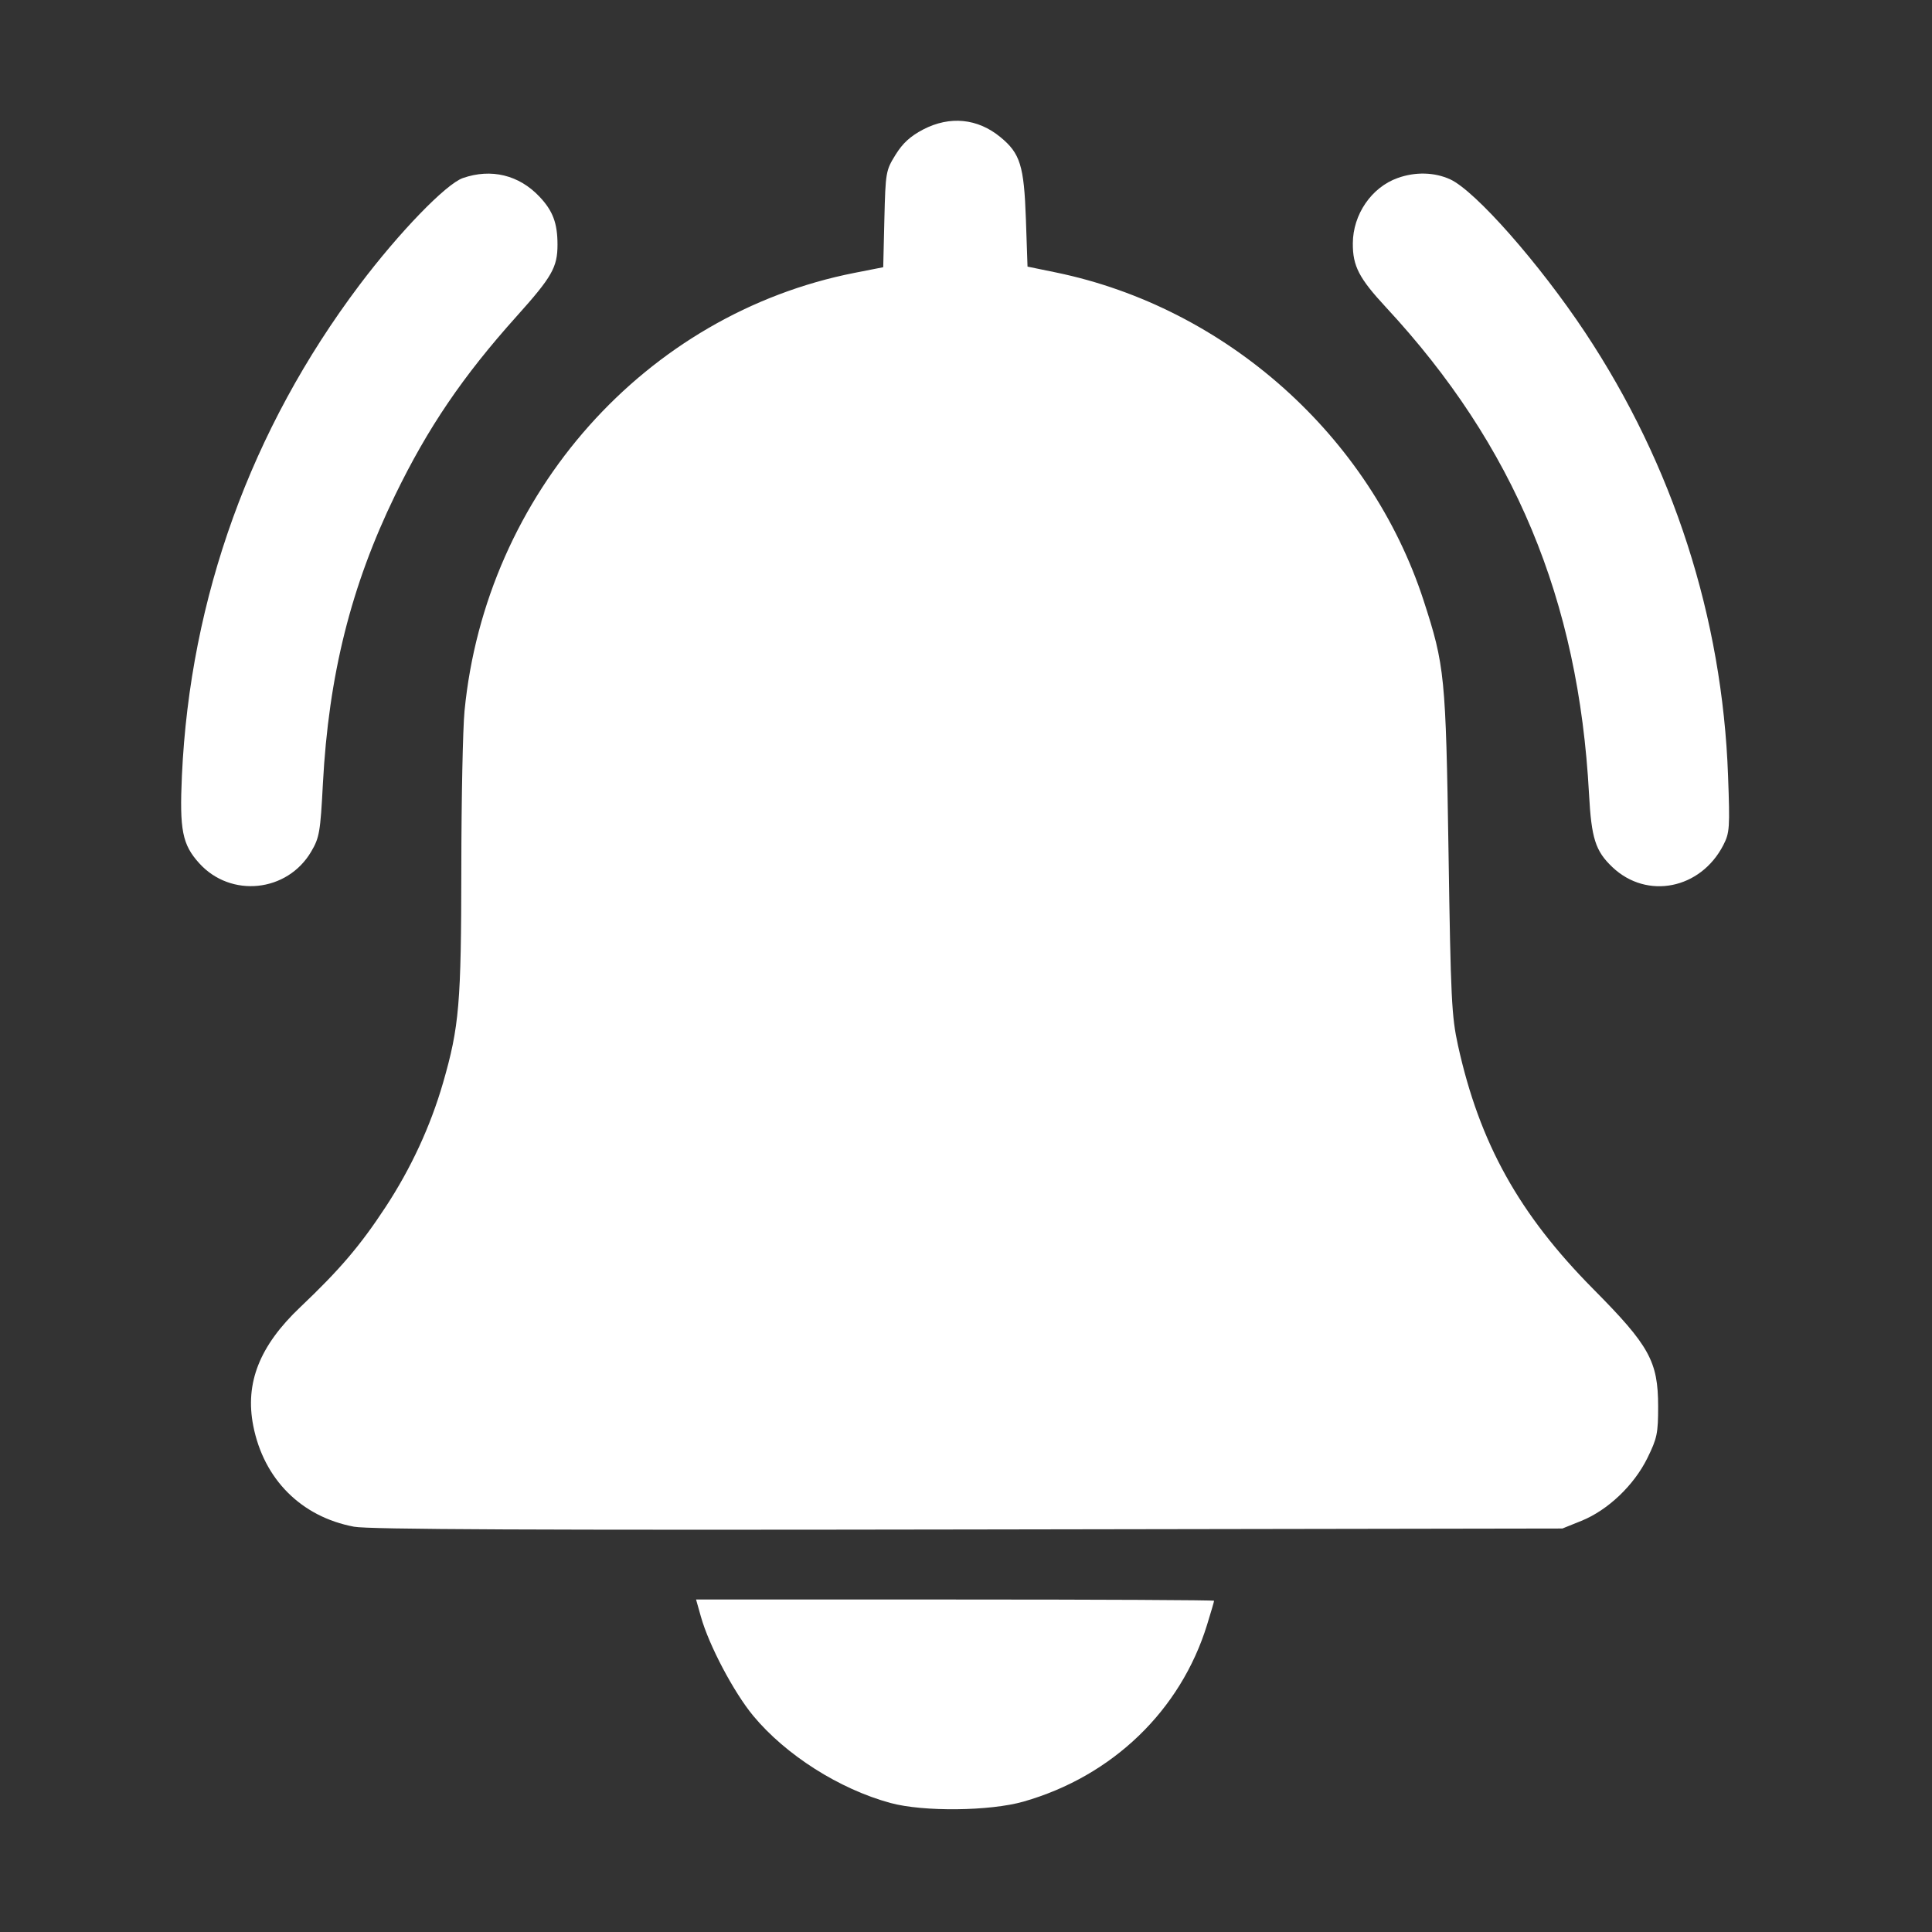 <svg width="32" height="32" viewBox="0 0 32 32" fill="none" xmlns="http://www.w3.org/2000/svg">
<rect x="0" y="0" width="32" height="32" fill="#333333" stroke="none"/>
<path fill-rule="evenodd" clip-rule="evenodd" d="M15.29 2.145C15.077 2.257 14.952 2.371 14.832 2.565C14.672 2.824 14.667 2.853 14.648 3.629L14.629 4.426L14.156 4.519C10.693 5.2 8.044 8.174 7.694 11.776C7.666 12.065 7.642 13.236 7.641 14.379C7.639 16.621 7.607 17.004 7.338 17.936C7.13 18.654 6.807 19.352 6.386 19.993C5.966 20.633 5.626 21.031 4.975 21.649C4.299 22.289 4.055 22.906 4.195 23.617C4.369 24.501 4.989 25.122 5.863 25.287C6.102 25.333 8.853 25.345 16.035 25.333L25.878 25.317L26.193 25.19C26.631 25.013 27.063 24.602 27.285 24.152C27.447 23.822 27.464 23.742 27.464 23.294C27.463 22.549 27.32 22.289 26.391 21.352C25.158 20.108 24.505 18.931 24.149 17.316C24.043 16.833 24.029 16.547 23.992 14.106C23.947 11.193 23.93 11.025 23.579 9.945C22.692 7.221 20.309 5.095 17.491 4.513L17.019 4.416L16.992 3.628C16.961 2.744 16.898 2.541 16.571 2.272C16.193 1.96 15.732 1.915 15.29 2.145ZM7.667 2.949C7.386 3.047 6.608 3.852 5.953 4.722C4.157 7.108 3.148 9.898 3.013 12.848C2.972 13.746 3.019 13.988 3.299 14.297C3.822 14.877 4.76 14.779 5.155 14.104C5.29 13.874 5.306 13.785 5.348 12.984C5.443 11.185 5.814 9.704 6.545 8.2C7.088 7.082 7.665 6.233 8.555 5.241C9.143 4.586 9.234 4.427 9.234 4.052C9.234 3.697 9.157 3.491 8.935 3.257C8.596 2.898 8.135 2.786 7.667 2.949ZM23.151 2.948C22.717 3.102 22.409 3.551 22.407 4.031C22.405 4.408 22.51 4.609 22.958 5.092C25.082 7.381 26.146 9.93 26.319 13.149C26.359 13.889 26.425 14.095 26.707 14.363C27.279 14.905 28.168 14.728 28.544 13.997C28.648 13.793 28.654 13.716 28.622 12.849C28.528 10.232 27.712 7.703 26.256 5.508C25.496 4.364 24.437 3.162 24.019 2.97C23.76 2.852 23.444 2.843 23.151 2.948ZM11.61 26.78C11.744 27.255 12.153 28.028 12.475 28.418C13.014 29.068 13.903 29.633 14.749 29.863C15.293 30.011 16.396 29.999 16.953 29.84C18.426 29.419 19.555 28.331 19.993 26.911C20.057 26.704 20.109 26.526 20.109 26.514C20.109 26.502 18.178 26.493 15.819 26.493H11.529L11.61 26.78Z" fill="white"/>
</svg>
